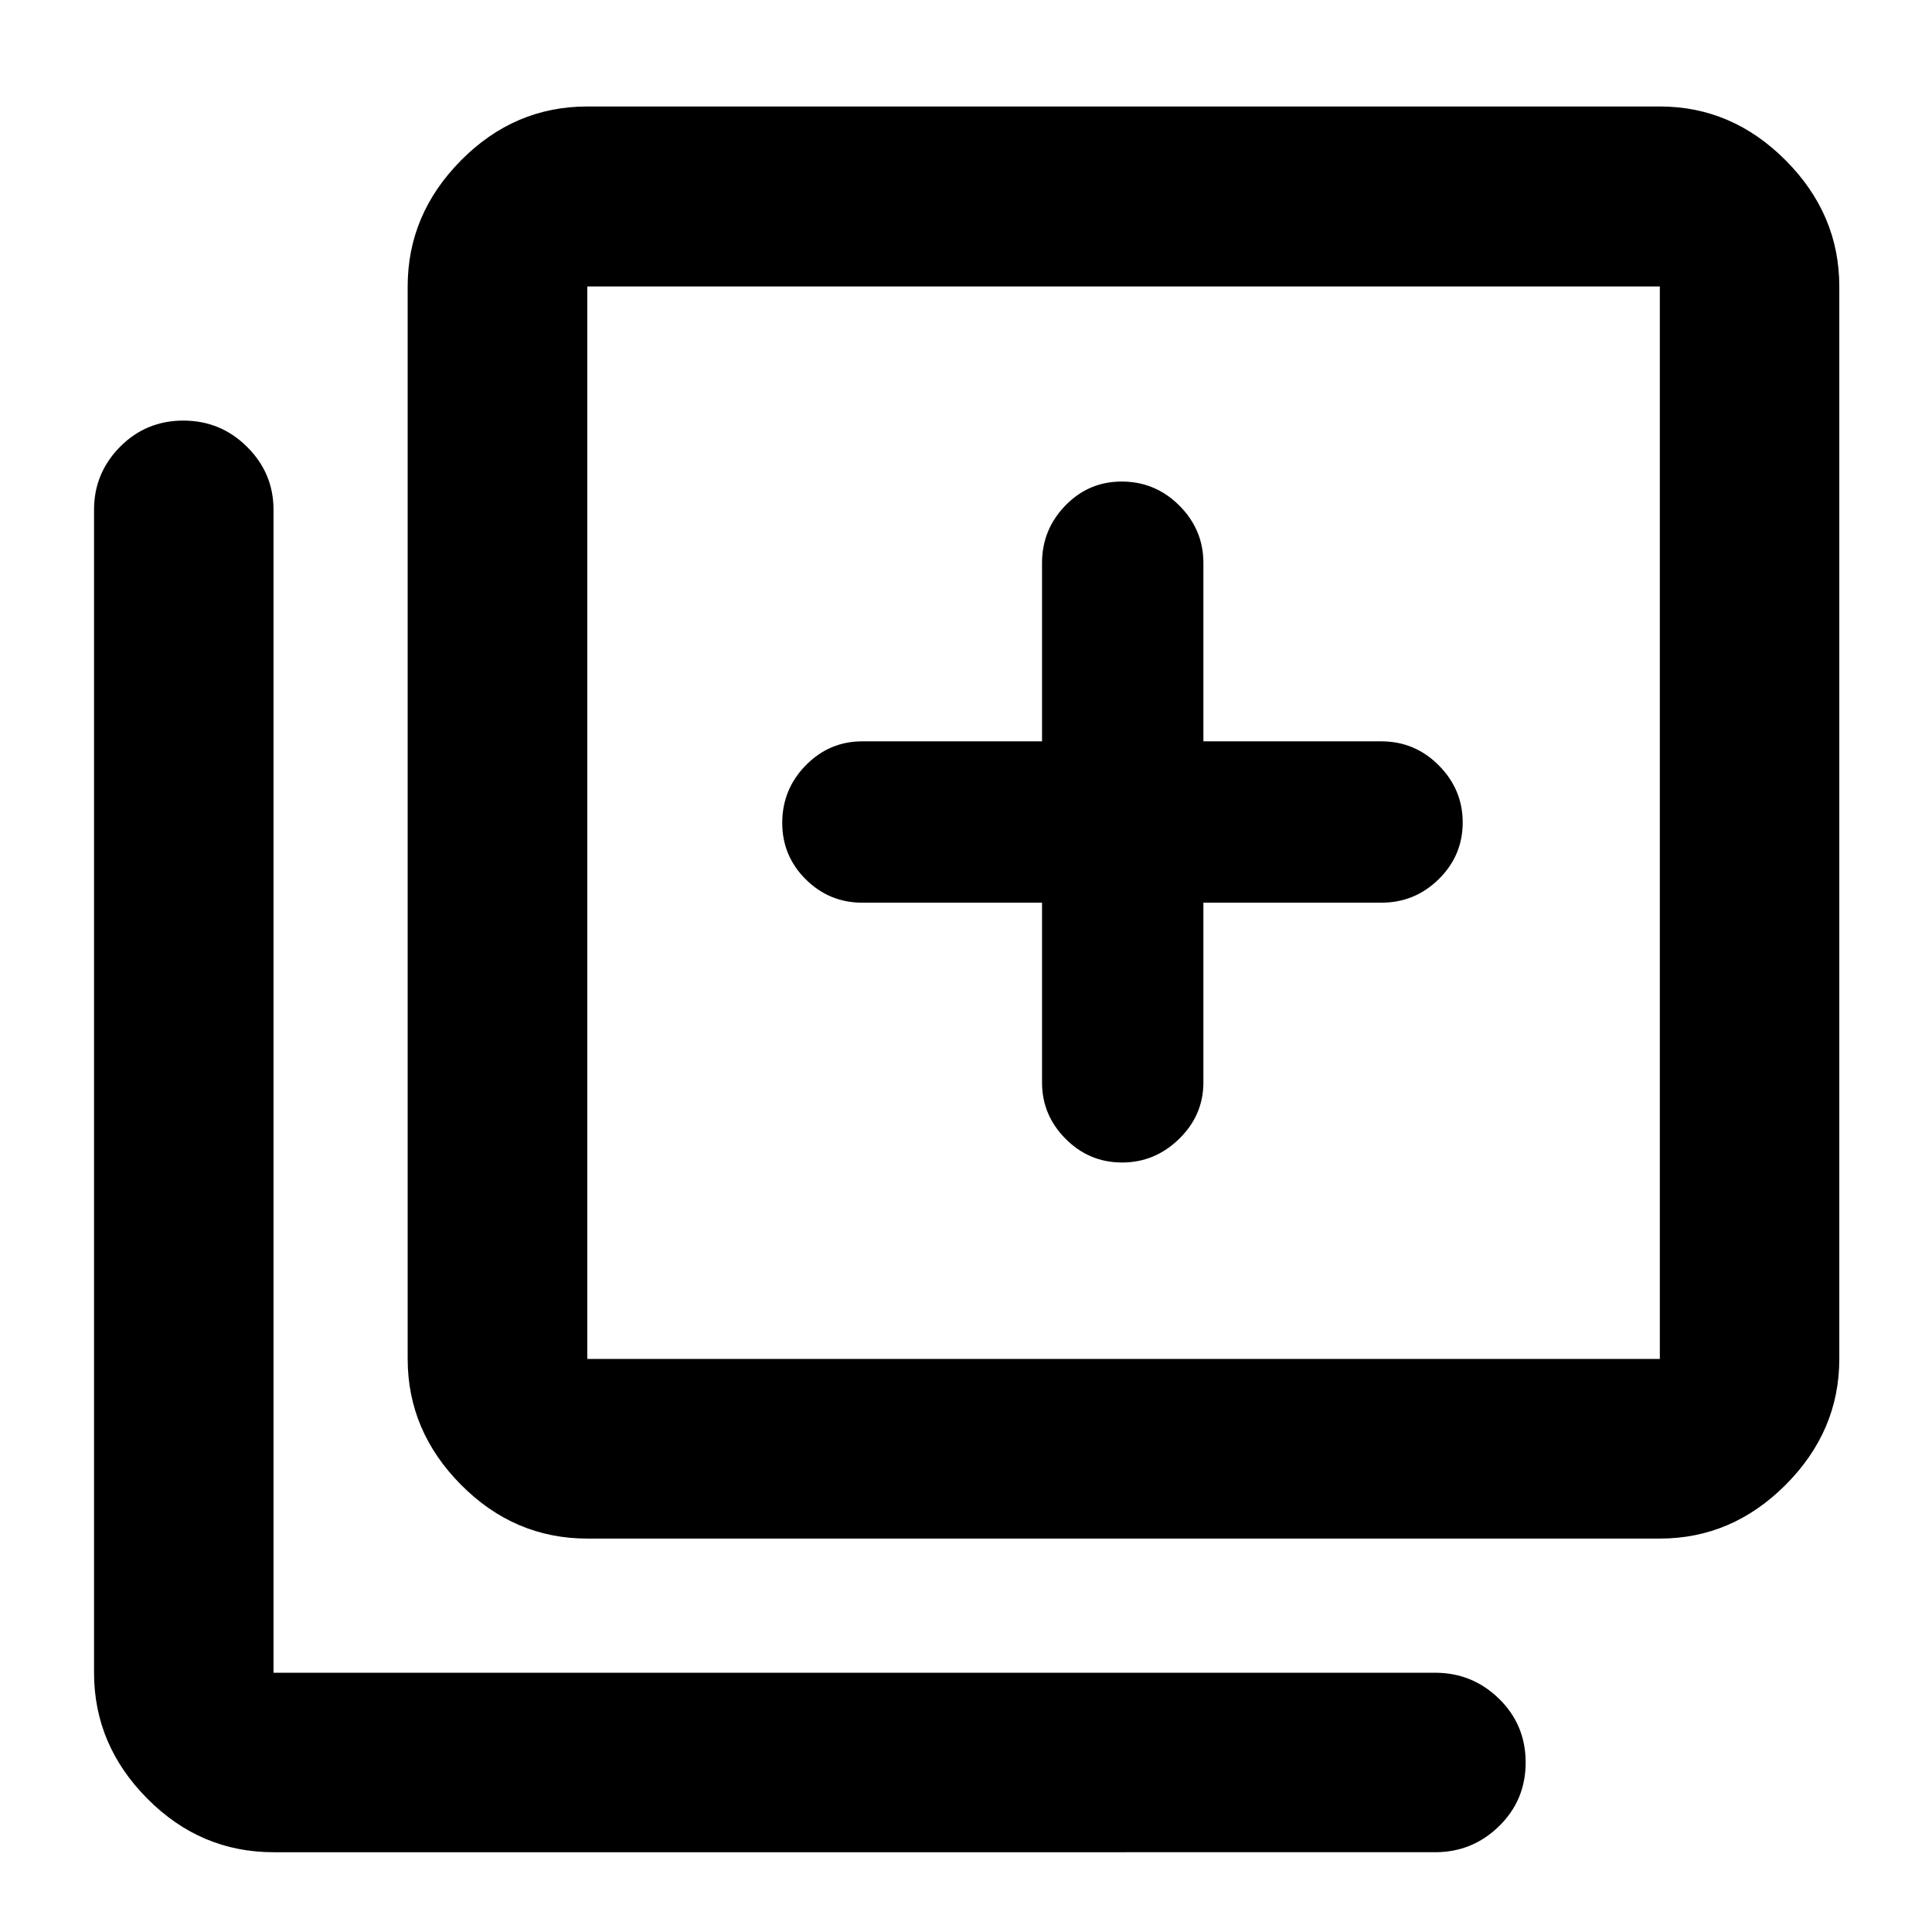 <svg xmlns="http://www.w3.org/2000/svg" height="40" viewBox="0 -960 960 960" width="40"><path d="M557.54-382.36q16.37 0 28.39-11.77 12.03-11.76 12.03-27.99v-89.34h88.43q16.65 0 28.54-11.72 11.88-11.72 11.88-28.14 0-16.41-11.88-28.36-11.89-11.95-28.54-11.95h-88.43v-88.67q0-16.51-11.94-28.47-11.94-11.95-28.67-11.95-16.45 0-28.01 11.95-11.56 11.96-11.56 28.47v88.67h-89.34q-16.37 0-28.06 11.92-11.69 11.91-11.69 28.62 0 16.42 11.69 28.03 11.69 11.6 28.06 11.6h89.34v89.34q0 16.23 11.7 27.99 11.69 11.77 28.06 11.77ZM291.83-195.49q-36.23 0-62.74-26.72-26.52-26.73-26.52-62.54v-532.92q0-35.88 26.52-62.65 26.51-26.77 62.74-26.77h532.93q35.87 0 62.53 26.77 26.65 26.77 26.65 62.65v532.92q0 35.81-26.65 62.54-26.66 26.72-62.53 26.72H291.83Zm0-89.26h532.93v-532.92H291.83v532.92ZM135.91-39.64q-36.3 0-62.74-26.65-26.44-26.66-26.44-62.53v-577.89q0-18.2 12.9-31.25 12.91-13.05 31.46-13.05 18.54 0 31.68 13.05t13.14 31.25v577.89h577.22q18.49 0 31.73 12.92 13.23 12.92 13.23 31.67 0 18.74-13.23 31.66-13.24 12.93-31.73 12.93H135.91Zm155.92-778.03v532.92-532.92Z"/></svg>